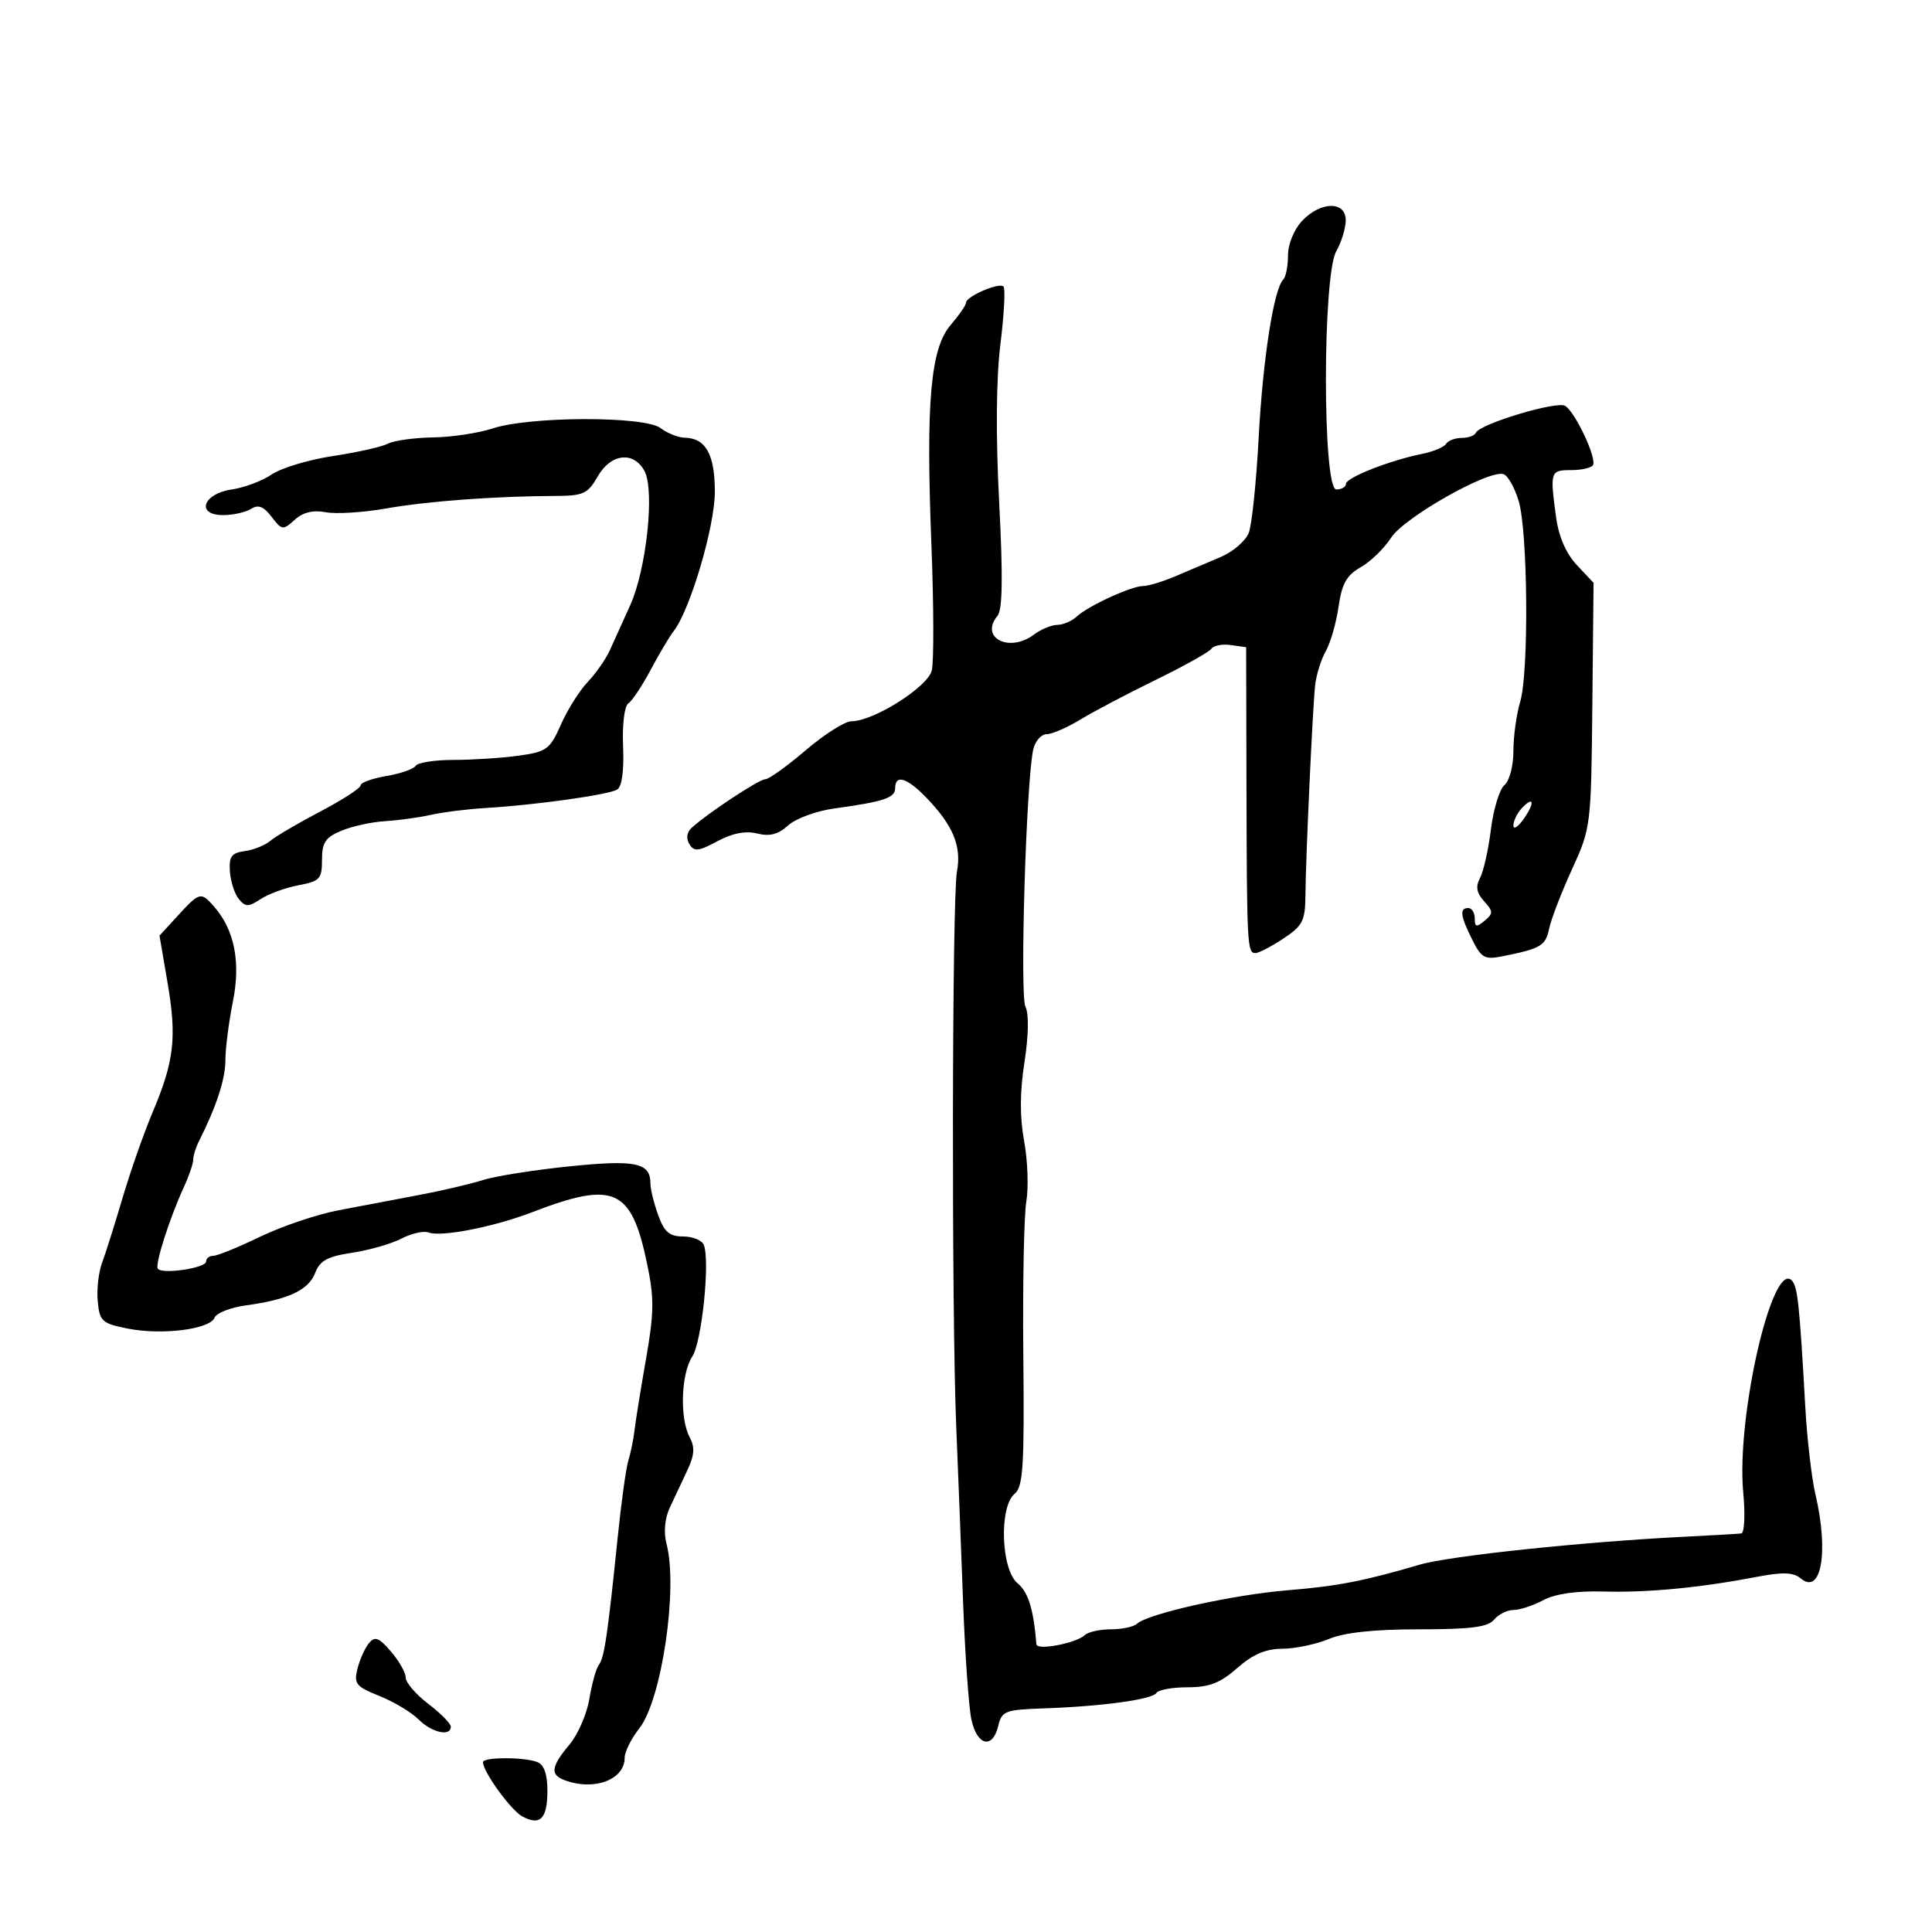 <svg xmlns="http://www.w3.org/2000/svg" width="300" height="300" viewBox="0 0 300 300" version="1.1">
	<path d="M 202.174 34.314 C 200.933 35.636, 200 37.925, 200 39.648 C 200 41.308, 199.670 42.997, 199.266 43.401 C 197.790 44.877, 196.090 55.804, 195.445 67.970 C 195.081 74.829, 194.392 81.469, 193.914 82.725 C 193.436 83.982, 191.460 85.683, 189.523 86.505 C 187.585 87.327, 184.410 88.675, 182.466 89.500 C 180.522 90.325, 178.288 91, 177.500 91 C 175.673 91, 168.910 94.113, 167.179 95.750 C 166.452 96.438, 165.102 97.014, 164.179 97.032 C 163.255 97.049, 161.626 97.724, 160.559 98.532 C 156.739 101.421, 152.064 99.037, 154.885 95.638 C 155.674 94.687, 155.751 89.614, 155.152 78.043 C 154.613 67.623, 154.683 58.779, 155.347 53.417 C 155.918 48.816, 156.131 44.797, 155.821 44.488 C 155.143 43.810, 150 46.034, 150 47.005 C 150 47.381, 148.936 48.928, 147.635 50.442 C 144.488 54.104, 143.761 62.332, 144.626 84.502 C 144.995 93.950, 145.021 102.781, 144.683 104.125 C 144.038 106.698, 135.631 112, 132.198 112 C 131.198 112, 128.008 114.025, 125.109 116.500 C 122.209 118.975, 119.385 121, 118.832 121 C 117.863 121, 109.757 126.359, 107.354 128.588 C 106.632 129.258, 106.516 130.217, 107.053 131.086 C 107.787 132.274, 108.472 132.201, 111.400 130.624 C 113.725 129.372, 115.767 128.976, 117.568 129.428 C 119.517 129.917, 120.847 129.569, 122.380 128.171 C 123.546 127.108, 126.750 125.927, 129.500 125.547 C 137.248 124.477, 139 123.895, 139 122.392 C 139 120.211, 140.823 120.748, 143.784 123.801 C 147.990 128.137, 149.339 131.380, 148.593 135.358 C 147.827 139.439, 147.745 203.796, 148.482 221.500 C 148.757 228.100, 149.232 240.250, 149.537 248.500 C 149.841 256.750, 150.426 265.075, 150.836 267 C 151.706 271.081, 154.133 271.664, 155.005 268 C 155.555 265.684, 156.075 265.484, 162.050 265.278 C 171.143 264.966, 178.947 263.894, 179.580 262.871 C 179.876 262.392, 182.055 262, 184.424 262 C 187.779 262, 189.476 261.342, 192.114 259.016 C 194.530 256.887, 196.539 256.027, 199.128 256.016 C 201.123 256.007, 204.371 255.325, 206.346 254.500 C 208.757 253.493, 213.355 253, 220.345 253 C 228.379 253, 231.039 252.658, 232 251.500 C 232.685 250.675, 234.038 250, 235.008 250 C 235.978 250, 238.060 249.314, 239.636 248.475 C 241.495 247.484, 244.780 247.013, 249 247.131 C 255.850 247.323, 263.986 246.544, 272.800 244.854 C 276.841 244.079, 278.462 244.138, 279.626 245.104 C 282.818 247.753, 283.996 240.935, 281.891 232 C 281.308 229.525, 280.603 223.450, 280.326 218.500 C 279.423 202.406, 279.136 199.736, 278.210 198.810 C 275.160 195.760, 269.598 220.126, 270.690 231.750 C 271.013 235.188, 270.878 238.051, 270.389 238.113 C 269.900 238.176, 265.900 238.407, 261.500 238.627 C 245.874 239.408, 225.111 241.596, 220.500 242.947 C 211.723 245.520, 207.733 246.295, 200 246.930 C 191.419 247.634, 178.303 250.547, 176.550 252.138 C 176.027 252.612, 174.205 253, 172.500 253 C 170.795 253, 168.973 253.403, 168.450 253.895 C 167.103 255.164, 161.014 256.326, 160.933 255.329 C 160.488 249.865, 159.673 247.227, 158.001 245.840 C 155.431 243.708, 155.116 233.978, 157.551 231.957 C 158.872 230.861, 159.073 227.682, 158.901 210.585 C 158.790 199.538, 158.999 188.731, 159.366 186.568 C 159.734 184.406, 159.581 180.187, 159.028 177.192 C 158.340 173.474, 158.356 169.586, 159.078 164.934 C 159.721 160.789, 159.781 157.412, 159.231 156.311 C 158.322 154.489, 159.367 120.659, 160.468 116.272 C 160.781 115.022, 161.713 114, 162.539 114 C 163.364 114, 165.718 112.978, 167.770 111.728 C 169.821 110.479, 175.100 107.699, 179.500 105.552 C 183.900 103.404, 187.776 101.237, 188.113 100.736 C 188.450 100.235, 189.800 99.977, 191.113 100.163 L 193.500 100.500 193.551 122 C 193.609 146.745, 193.676 148, 194.931 148 C 195.443 148, 197.393 146.988, 199.265 145.750 C 202.286 143.754, 202.674 142.993, 202.707 139 C 202.756 133.141, 203.805 110.364, 204.203 106.500 C 204.373 104.850, 205.117 102.433, 205.857 101.128 C 206.596 99.824, 207.493 96.710, 207.851 94.209 C 208.362 90.636, 209.099 89.323, 211.289 88.081 C 212.822 87.211, 214.945 85.150, 216.008 83.500 C 218.064 80.308, 231.354 72.815, 233.500 73.638 C 234.168 73.895, 235.213 75.768, 235.822 77.802 C 237.254 82.583, 237.415 104.462, 236.051 108.993 C 235.473 110.915, 235 114.347, 235 116.621 C 235 118.928, 234.386 121.264, 233.611 121.907 C 232.848 122.541, 231.902 125.634, 231.510 128.780 C 231.118 131.926, 230.357 135.325, 229.819 136.333 C 229.105 137.671, 229.274 138.645, 230.446 139.940 C 231.881 141.526, 231.889 141.847, 230.525 142.979 C 229.265 144.025, 229 143.963, 229 142.622 C 229 141.730, 228.550 141, 228 141 C 226.602 141, 226.748 142.188, 228.602 145.903 C 230.034 148.774, 230.537 149.047, 233.352 148.482 C 239.275 147.294, 239.996 146.863, 240.556 144.183 C 240.865 142.708, 242.456 138.575, 244.093 135 C 247.033 128.579, 247.071 128.269, 247.258 109.500 L 247.447 90.500 244.860 87.751 C 243.194 85.981, 242.045 83.348, 241.636 80.361 C 240.657 73.220, 240.726 73, 243.941 73 C 245.559 73, 247.096 72.654, 247.357 72.231 C 247.992 71.204, 244.615 63.998, 243.042 63.026 C 241.737 62.219, 229.743 65.832, 229.167 67.205 C 228.983 67.642, 227.997 68, 226.976 68 C 225.954 68, 224.861 68.415, 224.548 68.923 C 224.234 69.431, 222.520 70.140, 220.739 70.499 C 215.754 71.505, 209 74.172, 209 75.136 C 209 75.611, 208.325 76, 207.500 76 C 205.349 76, 205.349 42.764, 207.500 39 C 208.286 37.625, 208.945 35.487, 208.965 34.250 C 209.013 31.186, 205.078 31.224, 202.174 34.314 M 76.500 66.528 C 74.300 67.253, 70.131 67.881, 67.236 67.923 C 64.341 67.965, 61.191 68.403, 60.236 68.895 C 59.281 69.387, 55.439 70.250, 51.698 70.814 C 47.956 71.377, 43.681 72.662, 42.198 73.669 C 40.714 74.676, 37.929 75.725, 36.010 76 C 31.487 76.648, 30.363 80.008, 34.677 79.985 C 36.230 79.976, 38.175 79.538, 39 79.011 C 40.100 78.308, 40.947 78.639, 42.173 80.250 C 43.768 82.345, 43.937 82.367, 45.761 80.717 C 47.058 79.543, 48.612 79.164, 50.587 79.540 C 52.189 79.845, 56.425 79.579, 60 78.948 C 66.396 77.820, 76.867 77.048, 86.300 77.009 C 90.573 76.992, 91.286 76.662, 92.800 74.001 C 94.838 70.419, 98.396 70.003, 100.079 73.148 C 101.690 76.157, 100.382 88.382, 97.849 94 C 96.733 96.475, 95.307 99.625, 94.681 101 C 94.055 102.375, 92.510 104.585, 91.247 105.911 C 89.984 107.236, 88.118 110.205, 87.100 112.508 C 85.385 116.383, 84.894 116.743, 80.484 117.347 C 77.864 117.706, 73.335 118, 70.419 118 C 67.504 118, 64.864 118.411, 64.554 118.913 C 64.243 119.415, 62.192 120.130, 59.995 120.501 C 57.798 120.872, 56 121.524, 56 121.949 C 56 122.374, 53.188 124.198, 49.750 126.003 C 46.313 127.807, 42.825 129.854, 42 130.551 C 41.175 131.248, 39.375 131.972, 38 132.160 C 35.942 132.442, 35.535 133.003, 35.700 135.339 C 35.810 136.899, 36.436 138.821, 37.091 139.610 C 38.126 140.856, 38.573 140.854, 40.495 139.595 C 41.712 138.798, 44.348 137.838, 46.354 137.461 C 49.665 136.840, 50 136.477, 50 133.510 C 50 130.815, 50.531 130.023, 53.031 128.987 C 54.698 128.297, 57.736 127.632, 59.781 127.511 C 61.826 127.390, 65.038 126.948, 66.919 126.529 C 68.799 126.110, 72.624 125.631, 75.419 125.464 C 83.184 125.002, 94.526 123.411, 95.838 122.600 C 96.572 122.146, 96.915 119.647, 96.755 115.902 C 96.608 112.467, 96.957 109.625, 97.575 109.214 C 98.166 108.821, 99.726 106.475, 101.043 104 C 102.359 101.525, 103.963 98.825, 104.607 98 C 107.167 94.717, 111 81.750, 111 76.369 C 111 70.564, 109.586 68.025, 106.321 67.968 C 105.320 67.951, 103.626 67.276, 102.559 66.468 C 100.070 64.586, 82.270 64.626, 76.500 66.528 M 236.250 125.559 C 235.563 126.305, 235 127.485, 235 128.180 C 235 128.876, 235.721 128.416, 236.602 127.158 C 238.406 124.583, 238.163 123.482, 236.250 125.559 M 27.633 142.162 L 24.766 145.286 26.019 152.611 C 27.474 161.118, 27.050 164.785, 23.693 172.726 C 22.350 175.902, 20.254 181.875, 19.035 186 C 17.815 190.125, 16.376 194.684, 15.836 196.131 C 15.297 197.579, 15.001 200.267, 15.178 202.105 C 15.475 205.184, 15.848 205.516, 19.907 206.314 C 25.208 207.355, 32.630 206.407, 33.323 204.600 C 33.598 203.883, 35.807 203.024, 38.231 202.692 C 44.792 201.793, 47.930 200.314, 48.946 197.642 C 49.666 195.750, 50.862 195.098, 54.665 194.528 C 57.310 194.131, 60.758 193.142, 62.327 192.331 C 63.896 191.519, 65.791 191.090, 66.537 191.376 C 68.484 192.123, 76.654 190.529, 82.609 188.239 C 95.394 183.325, 98.025 184.499, 100.475 196.211 C 101.598 201.579, 101.574 203.812, 100.313 211.016 C 99.496 215.682, 98.691 220.679, 98.523 222.120 C 98.355 223.561, 97.929 225.649, 97.576 226.760 C 97.223 227.871, 96.480 233.217, 95.923 238.640 C 94.361 253.867, 93.838 257.418, 93.001 258.500 C 92.575 259.050, 91.908 261.428, 91.519 263.785 C 91.131 266.141, 89.730 269.356, 88.406 270.929 C 85.596 274.269, 85.401 275.556, 87.582 276.393 C 92.187 278.160, 97 276.393, 97 272.935 C 97 272.019, 98.012 269.985, 99.250 268.416 C 102.758 263.966, 105.319 246.593, 103.487 239.678 C 103.034 237.967, 103.226 235.801, 103.975 234.178 C 104.655 232.705, 105.881 230.089, 106.701 228.364 C 107.835 225.979, 107.930 224.737, 107.096 223.180 C 105.525 220.243, 105.745 213.319, 107.495 210.648 C 108.975 208.390, 110.274 195.876, 109.294 193.323 C 109.014 192.595, 107.575 192, 106.094 192 C 103.953 192, 103.156 191.321, 102.201 188.679 C 101.540 186.852, 101 184.658, 101 183.801 C 101 180.536, 98.772 180.057, 88.454 181.107 C 82.979 181.664, 76.925 182.621, 75 183.234 C 73.075 183.848, 68.575 184.900, 65 185.572 C 61.425 186.245, 55.800 187.312, 52.500 187.944 C 49.200 188.576, 43.745 190.422, 40.377 192.046 C 37.010 193.671, 33.747 195, 33.127 195 C 32.507 195, 32 195.401, 32 195.891 C 32 196.916, 25.074 197.929, 24.493 196.989 C 24.055 196.280, 26.370 189.058, 28.545 184.349 C 29.345 182.616, 30 180.697, 30 180.085 C 30 179.473, 30.395 178.191, 30.878 177.236 C 33.586 171.880, 35 167.557, 35 164.633 C 35 162.818, 35.522 158.733, 36.160 155.555 C 37.402 149.374, 36.414 144.396, 33.222 140.750 C 31.208 138.450, 30.989 138.505, 27.633 142.162 M 57.291 255.150 C 56.669 255.898, 55.866 257.684, 55.507 259.118 C 54.920 261.453, 55.274 261.893, 58.913 263.348 C 61.146 264.242, 63.879 265.879, 64.987 266.987 C 67.041 269.041, 70 269.709, 70 268.119 C 70 267.634, 68.425 266.036, 66.500 264.568 C 64.575 263.100, 63 261.271, 63 260.505 C 63 259.739, 61.970 257.914, 60.710 256.450 C 58.834 254.268, 58.217 254.034, 57.291 255.150 M 75 273.632 C 75 275.124, 79.342 281.113, 81.110 282.059 C 83.895 283.550, 85 282.411, 85 278.048 C 85 275.474, 84.480 274.014, 83.418 273.607 C 81.332 272.806, 75 272.825, 75 273.632" stroke="none" fill="black" fill-rule="evenodd"/>
</svg>